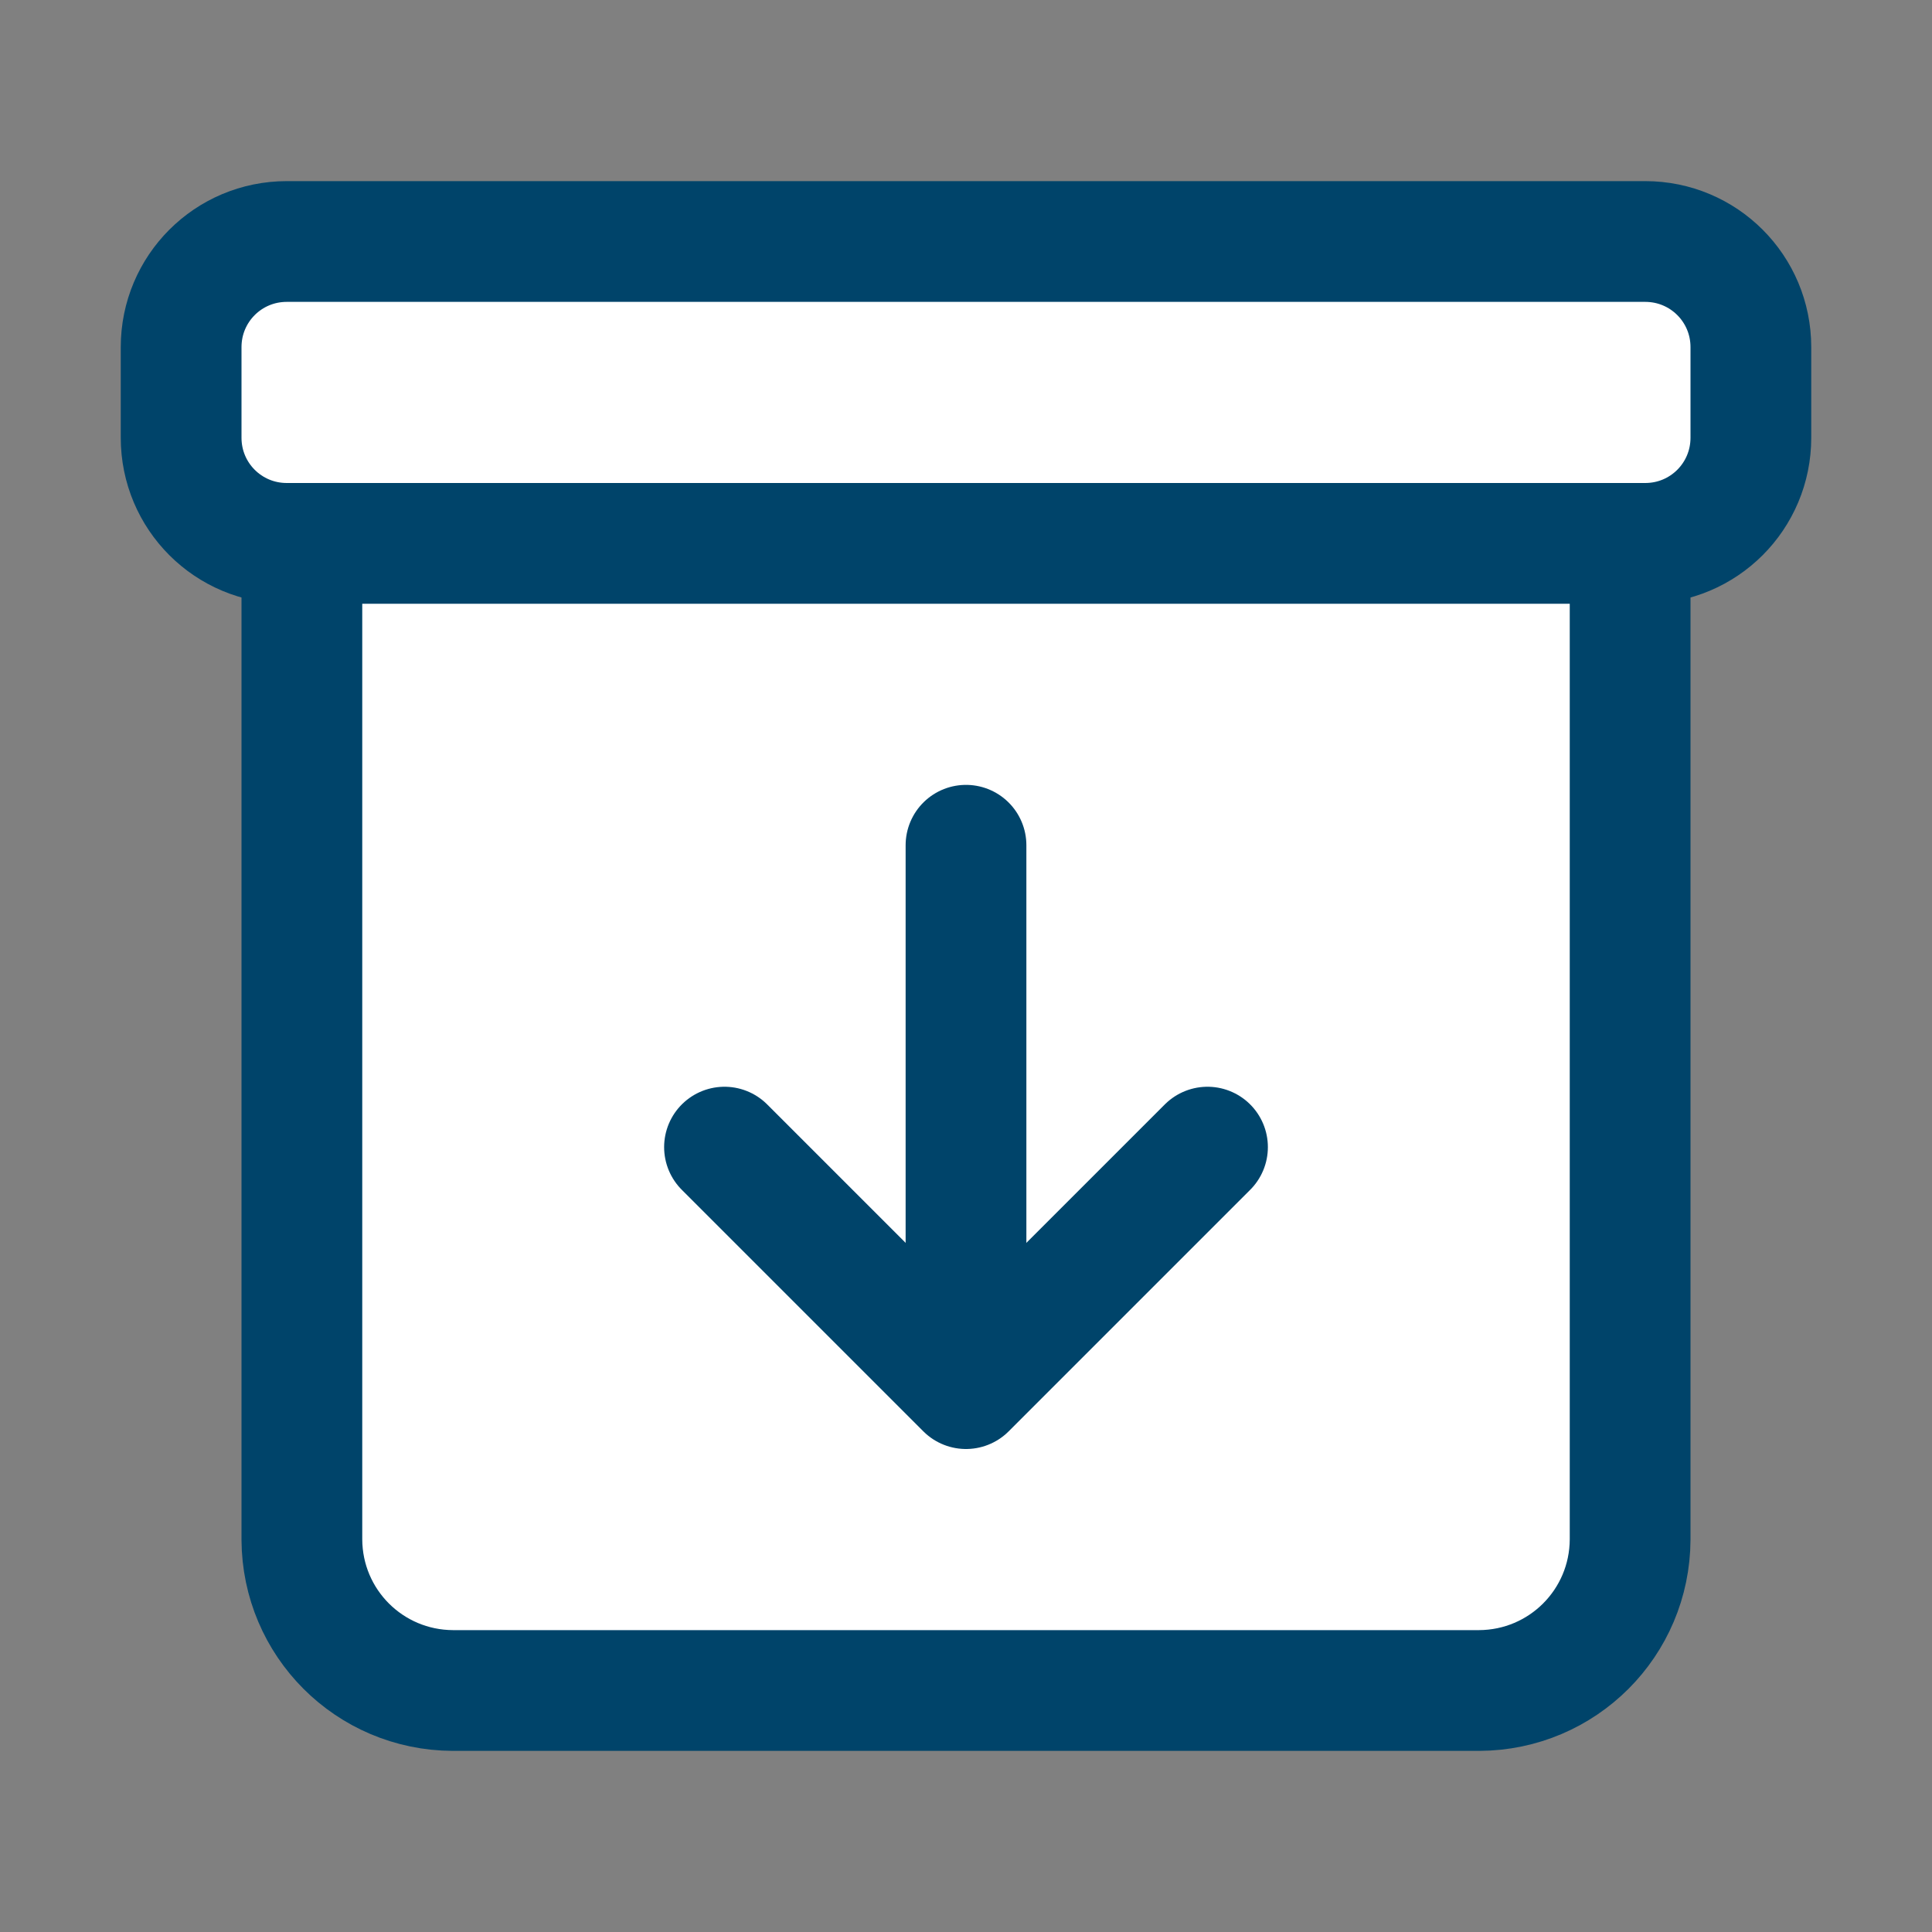 <?xml version="1.0" encoding="utf-8"?>
<!-- Generator: Adobe Illustrator 24.1.3, SVG Export Plug-In . SVG Version: 6.00 Build 0)  -->
<svg version="1.1" id="Layer_1" xmlns="http://www.w3.org/2000/svg" xmlns:xlink="http://www.w3.org/1999/xlink" x="0px" y="0px"
	 viewBox="0 0 512 512" style="enable-background:new 0 0 512 512;" xml:space="preserve">
<rect x="0" y="0" width="512" height="512" fill="#808080" stroke="none"/>
<style type="text/css">
	.st0{fill:#fff;stroke:#00446A;stroke-width:32;stroke-linecap:round;stroke-linejoin:round;}
	.st1{fill:#fff;stroke:#00446A;stroke-width:32;stroke-linejoin:round;}
</style>
<path class="st0" d="M80,152v256c0.1,22.1,17.9,39.9,40,40h272c22.1-0.1,39.9-17.9,40-40V152"/>
<path class="st1" d="M76,64h360c15.5,0,28,12.5,28,28v24c0,15.5-12.5,28-28,28H76c-15.5,0-28-12.5-28-28V92C48,76.5,60.5,64,76,64z"
	/>
<polyline class="st0" points="320,304 256,368 192,304 "/>
<line class="st0" x1="256" y1="345.9" x2="256" y2="224"/>
</svg>
